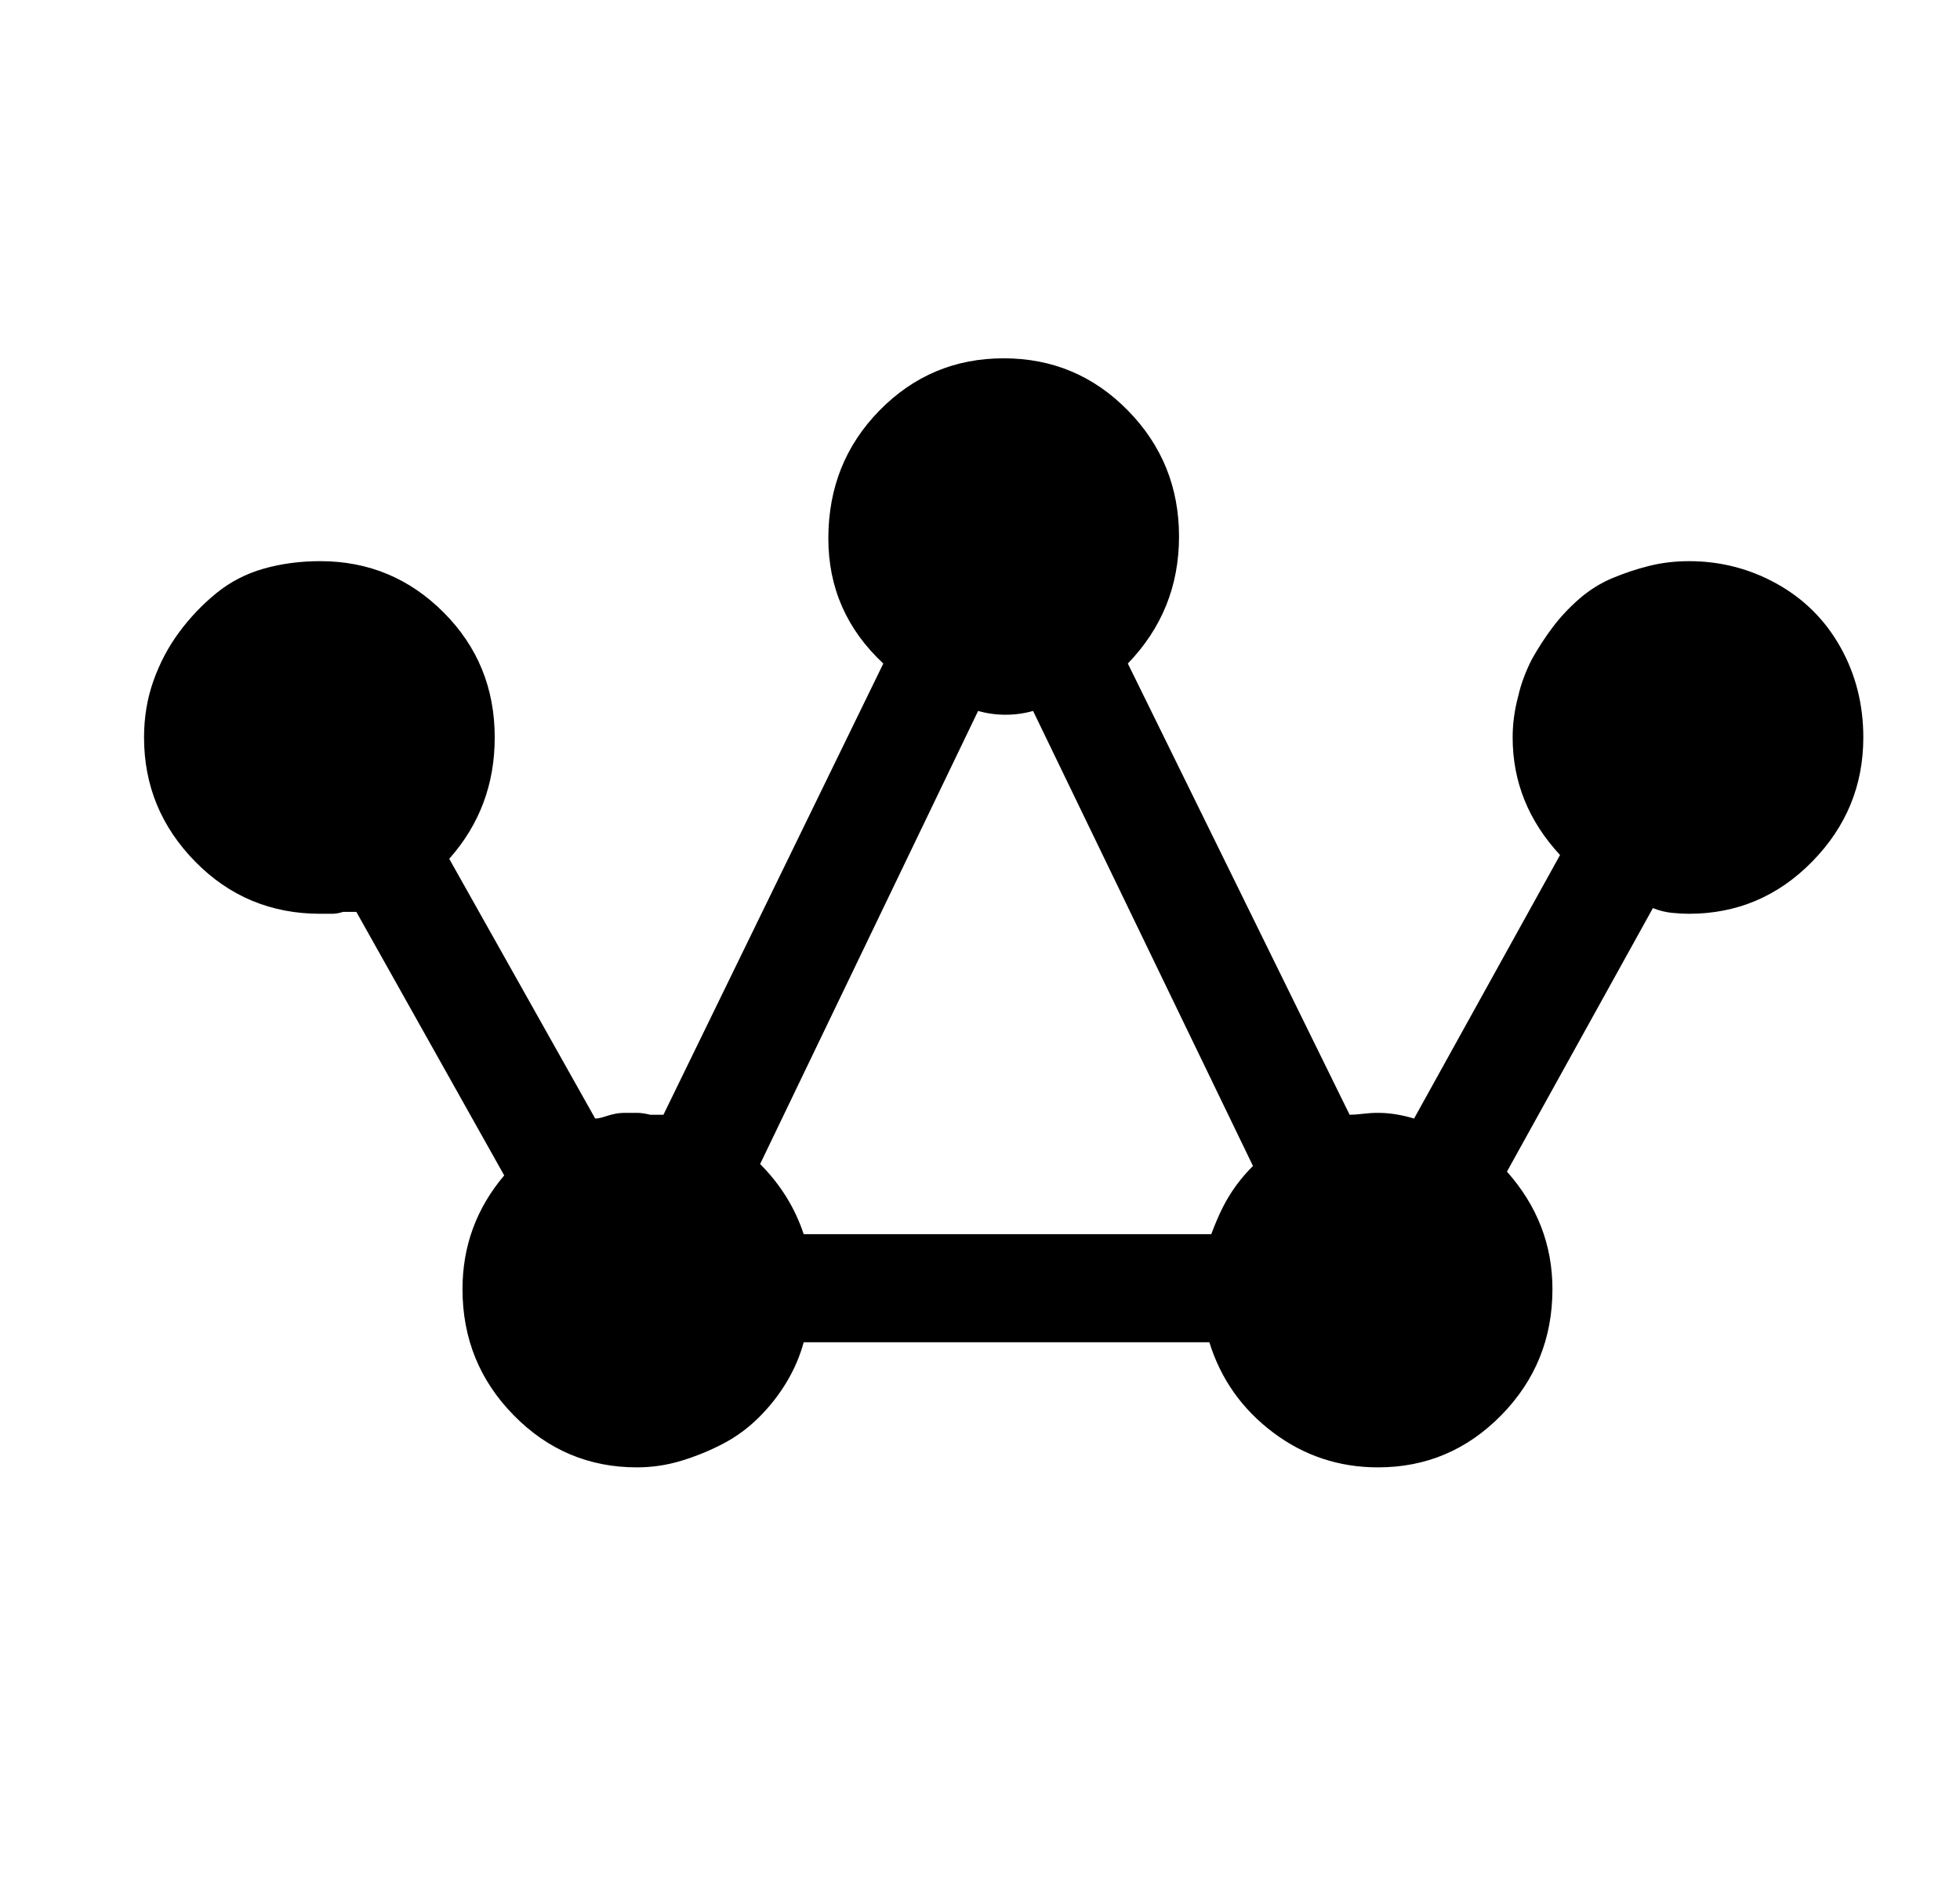 <?xml version="1.0" standalone="no"?>
<!DOCTYPE svg PUBLIC "-//W3C//DTD SVG 1.1//EN" "http://www.w3.org/Graphics/SVG/1.1/DTD/svg11.dtd" >
<svg xmlns="http://www.w3.org/2000/svg" xmlns:xlink="http://www.w3.org/1999/xlink" version="1.1" viewBox="-10 0 1034 1000">
  <g transform="matrix(1 0 0 -1 0 800)">
   <path fill="currentColor"
d="M506 425q7 -2 14.5 -2t14.5 2l116 -240q-5 -5 -9 -10.5t-7 -11.5t-6 -14h-215q-7 21 -23 37zM881 504q-11 0 -21 -2.5t-19.5 -6.5t-17.5 -11t-14 -15t-11 -17q-5 -10 -7 -19q-3 -11 -3 -22q0 -35 25 -62l-77 -139q-10 3 -19 3q-4 0 -8 -0.5t-7 -0.5l-117 238q27 28 27 67
t-27 66.5t-65.5 27.5t-65.5 -27.5t-27 -67.5q0 -39 29 -66l-116 -238h-7q-4 1 -7 1h-6q-3 0 -5.5 -0.5t-5.5 -1.5t-5 -1l-77 137q24 27 24 64q0 39 -27 66t-65 27q-16 0 -30 -4t-25 -13t-19.5 -20.5t-13.5 -25.5t-5 -30q0 -38 27 -65.5t66 -27.5h6q3 0 6 1h7l78 -139
q-22 -26 -22 -60q0 -39 27 -66.5t65 -27.5q12 0 23.5 3.5t22 9t19 14t14.5 18.5t9 21h214q9 -29 33.5 -47.5t55.5 -18.5q38 0 65 27.5t27 66.5q0 35 -24 62l77 139q5 -2 10 -2.5t9 -0.5q38 0 65 27.5t27 65.5q0 26 -12 47.5t-33.5 33.5t-46.5 12z" />
  </g>

</svg>

